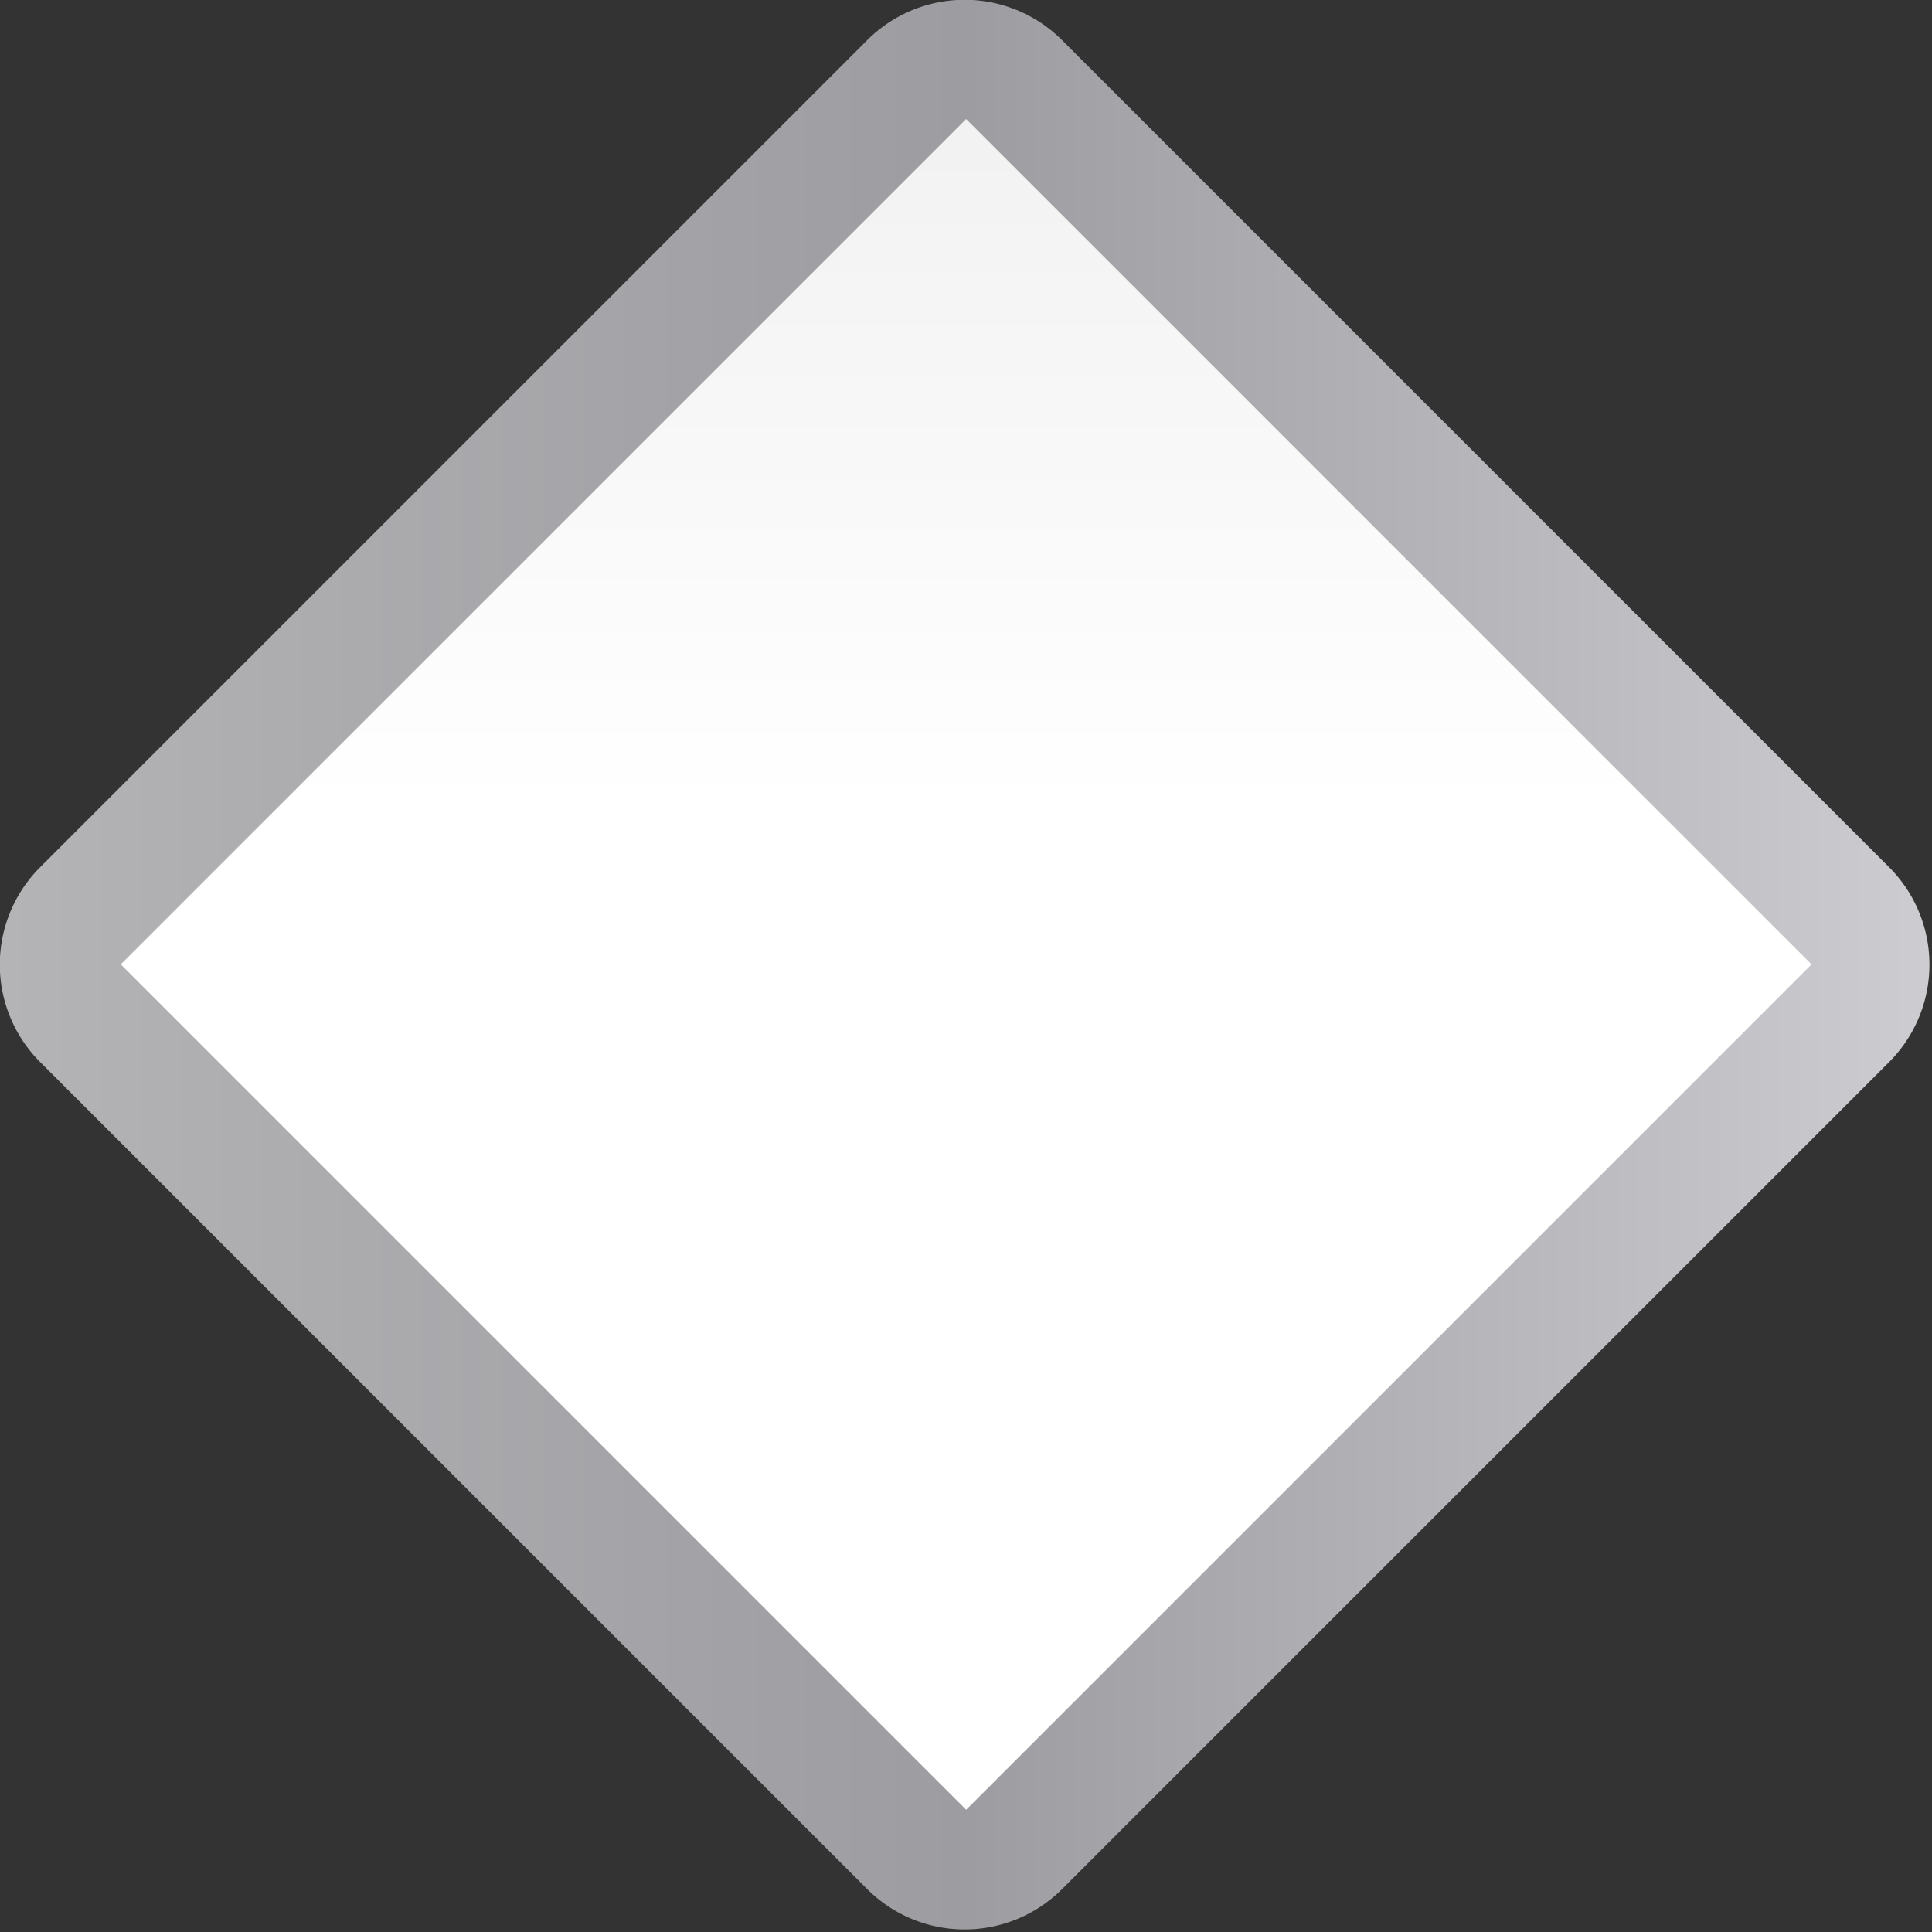 <svg height="16" viewBox="0 0 4.233 4.233" width="16" xmlns="http://www.w3.org/2000/svg" xmlns:xlink="http://www.w3.org/1999/xlink"><rect x="0" y="0" width="4.233" height="4.233" fill="#333333" stroke="none"/><linearGradient id="a" gradientUnits="userSpaceOnUse" x1="16.933" x2="16.933" y1="279.758" y2="314.33"><stop offset="0" stop-color="#fff"/><stop offset=".506" stop-color="#fff"/><stop offset=".823" stop-color="#f1f1f1"/><stop offset=".906" stop-color="#eaeaea"/><stop offset="1" stop-color="#dfdfdf"/></linearGradient><linearGradient id="b" gradientUnits="userSpaceOnUse" x1="8.002" x2="119.998" y1="64" y2="64"><stop offset="0" stop-color="#b4b4b6"/><stop offset=".5" stop-color="#9c9ca1"/><stop offset="1" stop-color="#cdcdd1"/></linearGradient><g fill-rule="evenodd" transform="matrix(.125 0 0 .125 0 0)"><path d="m63.883 8.002a8.001 8.001 0 0 0 -5.539 2.342l-48 48a8.001 8.001 0 0 0 0 11.312l48 48a8.001 8.001 0 0 0 11.312 0l48-48a8.001 8.001 0 0 0 0-11.312l-48-48a8.001 8.001 0 0 0 -5.773-2.342z" fill="url(#b)" transform="matrix(.302 0 0 .302 -2.42 -2.42)"/><path d="m16.933 307.847-12.964-12.964 12.964-12.964 12.964 12.964z" fill="url(#a)" transform="matrix(1.143 0 0 -1.143 -2.42 353.955)"/></g></svg>